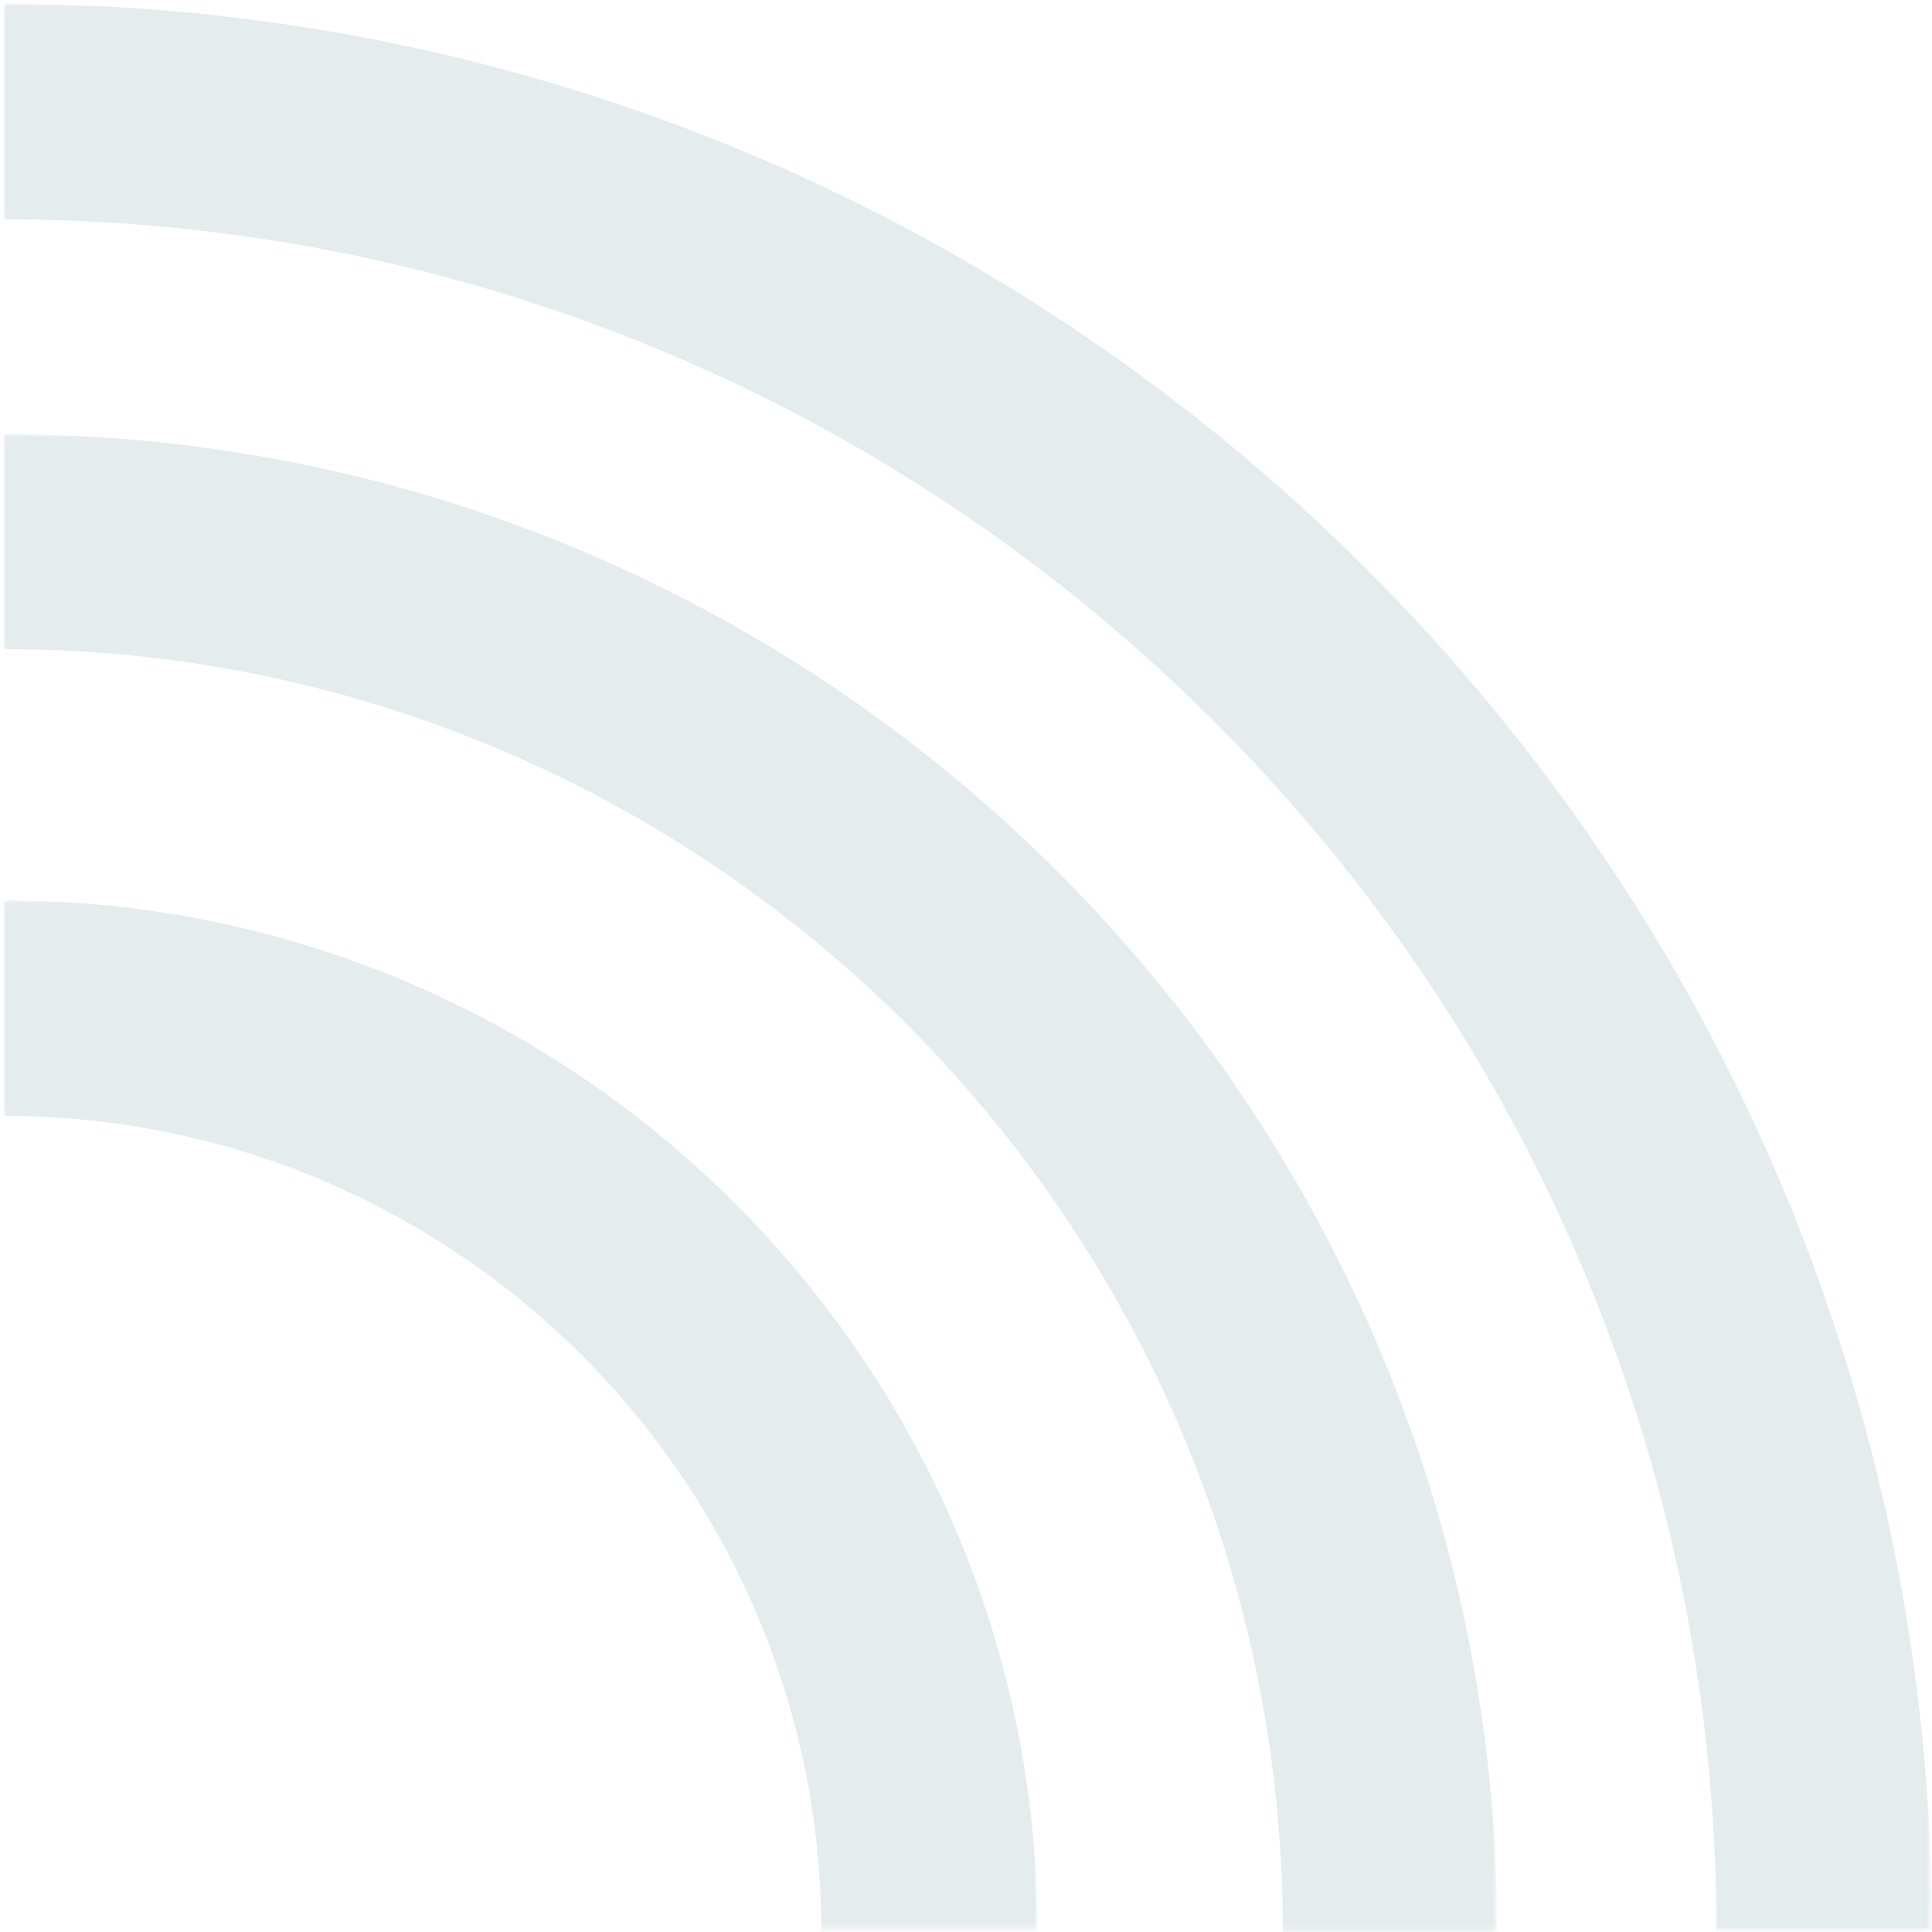 <?xml version="1.0" encoding="utf-8"?>
<!-- Generator: Adobe Illustrator 23.0.3, SVG Export Plug-In . SVG Version: 6.00 Build 0)  -->
<svg version="1.1" id="Layer_1" xmlns="http://www.w3.org/2000/svg" xmlns:xlink="http://www.w3.org/1999/xlink" x="0px" y="0px"
	 viewBox="0 0 303 303" style="enable-background:new 0 0 303 303;" xml:space="preserve">
<style type="text/css">
	.st0{filter:url(#Adobe_OpacityMaskFilter);}
	.st1{fill-rule:evenodd;clip-rule:evenodd;fill:#FFFFFF;}
	.st2{mask:url(#mask-2_1_);fill-rule:evenodd;clip-rule:evenodd;fill:#E4ECED;}
	.st3{filter:url(#Adobe_OpacityMaskFilter_1_);}
	.st4{mask:url(#mask-4_1_);fill-rule:evenodd;clip-rule:evenodd;fill:#E4ECED;}
	.st5{filter:url(#Adobe_OpacityMaskFilter_2_);}
	.st6{mask:url(#mask-6_1_);fill-rule:evenodd;clip-rule:evenodd;fill:#E4ECED;}
</style>
<title>Air Icon</title>
<desc>Created with Sketch.</desc>
<g id="Clip-2">
</g>
<defs>
	<filter id="Adobe_OpacityMaskFilter" filterUnits="userSpaceOnUse" x="0.6" y="0.6" width="302.4" height="302.3">
		<feColorMatrix  type="matrix" values="1 0 0 0 0  0 1 0 0 0  0 0 1 0 0  0 0 0 1 0"/>
	</filter>
</defs>
<mask maskUnits="userSpaceOnUse" x="0.6" y="0.6" width="302.4" height="302.3" id="mask-2_1_">
	<g class="st0">
		<polygon id="path-1_1_" class="st1" points="303,0.6 0.6,0.6 0.6,302.9 303,302.9 		"/>
	</g>
</mask>
<path id="Fill-1" class="st2" d="M0.6,0.6v33.8c148.1,0,268.6,120.5,268.6,268.5H303C303,136.2,167.3,0.6,0.6,0.6"/>
<g id="Clip-5">
</g>
<defs>
	<filter id="Adobe_OpacityMaskFilter_1_" filterUnits="userSpaceOnUse" x="0.6" y="68.1" width="234.2" height="234.9">
		<feColorMatrix  type="matrix" values="1 0 0 0 0  0 1 0 0 0  0 0 1 0 0  0 0 0 1 0"/>
	</filter>
</defs>
<mask maskUnits="userSpaceOnUse" x="0.6" y="68.1" width="234.2" height="234.9" id="mask-4_1_">
	<g class="st3">
		<polygon id="path-3_1_" class="st1" points="234.8,68.1 0.6,68.1 0.6,303 234.8,303 		"/>
	</g>
</mask>
<path id="Fill-4" class="st4" d="M0.6,68.1v33.7c110.6,0,200.6,90.3,200.6,201.2h33.6C234.8,173.5,129.8,68.1,0.6,68.1"/>
<g id="Clip-8">
</g>
<defs>
	<filter id="Adobe_OpacityMaskFilter_2_" filterUnits="userSpaceOnUse" x="0.6" y="141.2" width="162.1" height="161.7">
		<feColorMatrix  type="matrix" values="1 0 0 0 0  0 1 0 0 0  0 0 1 0 0  0 0 0 1 0"/>
	</filter>
</defs>
<mask maskUnits="userSpaceOnUse" x="0.6" y="141.2" width="162.1" height="161.7" id="mask-6_1_">
	<g class="st5">
		<polygon id="path-5_1_" class="st1" points="162.7,141.2 0.6,141.2 0.6,302.9 162.7,302.9 		"/>
	</g>
</mask>
<path id="Fill-7" class="st6" d="M0.6,141.2V175c70.7,0,128.2,57.4,128.2,127.9h33.9C162.7,213.8,90,141.2,0.6,141.2"/>
</svg>
